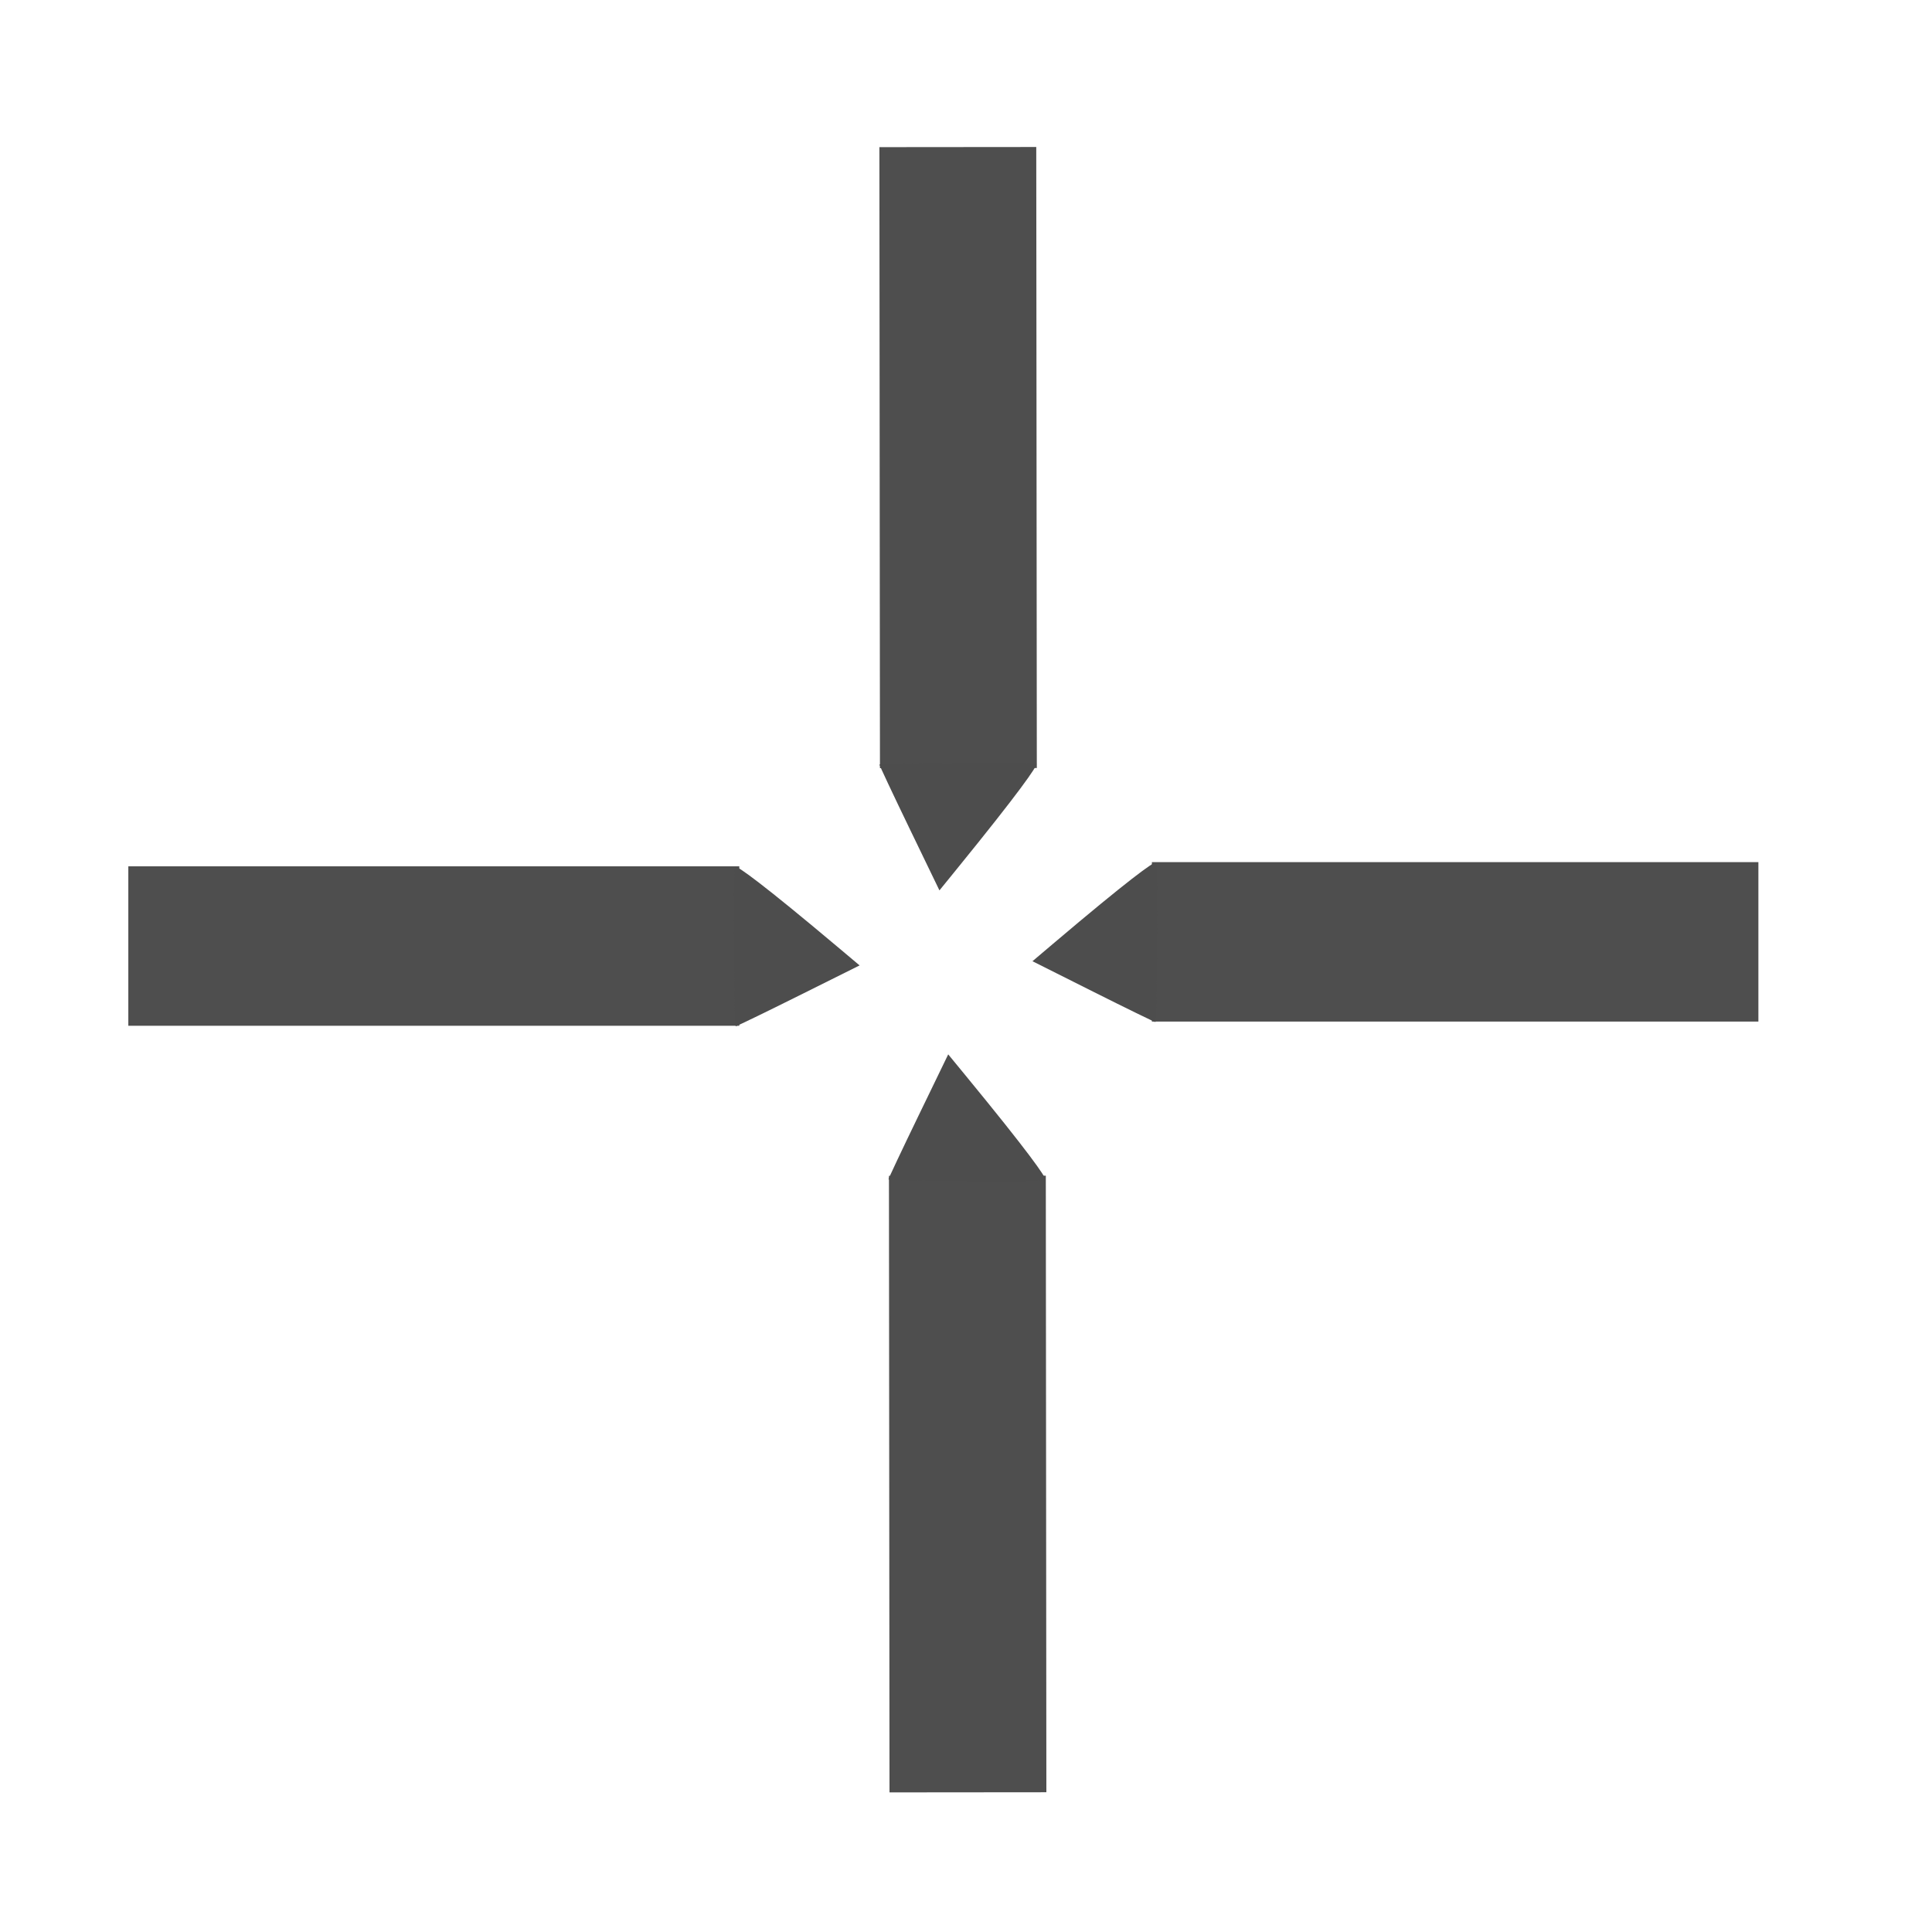 <?xml version="1.0" encoding="UTF-8" standalone="no"?>
<!-- Created with Inkscape (http://www.inkscape.org/) -->

<svg
   xmlns:dc="http://purl.org/dc/elements/1.1/"
   xmlns:cc="http://creativecommons.org/ns#"
   xmlns:rdf="http://www.w3.org/1999/02/22-rdf-syntax-ns#"
   xmlns:svg="http://www.w3.org/2000/svg"
   xmlns="http://www.w3.org/2000/svg"
   xmlns:sodipodi="http://sodipodi.sourceforge.net/DTD/sodipodi-0.dtd"
   xmlns:inkscape="http://www.inkscape.org/namespaces/inkscape"
   width="64px"
   height="64px"
   viewBox="0 0 64 64"
   version="1.1"
   id="SVGRoot"
   inkscape:version="0.92.2 (5c3e80d, 2017-08-06)"
   sodipodi:docname="crosshair.svg">
  <sodipodi:namedview
     id="base"
     pagecolor="#ffffff"
     bordercolor="#666666"
     borderopacity="1.0"
     inkscape:pageopacity="0.0"
     inkscape:pageshadow="2"
     inkscape:zoom="8"
     inkscape:cx="22.557818"
     inkscape:cy="32"
     inkscape:document-units="px"
     inkscape:current-layer="layer1"
     showgrid="false"
     inkscape:window-width="1366"
     inkscape:window-height="705"
     inkscape:window-x="-8"
     inkscape:window-y="-8"
     inkscape:window-maximized="1"
     inkscape:grid-bbox="true"
     inkscape:object-nodes="false" />
  <defs
     id="defs13847" />
  <g
     id="layer1"
     inkscape:groupmode="layer"
     inkscape:label="Layer 1">
    <g
       id="g18349"
       transform="matrix(1.094,0,0,1.112,0.422,-4.106)">
      <rect
         y="29.5"
         x="3.5"
         height="4.75"
         width="18.5"
         id="rect18341"
         style="fill:#4d4d4d;fill-opacity:0.99;stroke:none;stroke-width:0.574;stroke-miterlimit:4;stroke-dasharray:none;stroke-opacity:0.98" />
      <path
         sodipodi:nodetypes="csccsscc"
         inkscape:connector-curvature="0"
         id="path18345"
         d="m 21.844,31.875 c 0,-1.313 -0.02,-2.365 0.037,-2.365 0.091,0 0.793,0.484 3.147,2.433 l 0.615,0.509 -1.849,0.906 c -1.017,0.498 -1.872,0.906 -1.9,0.906 -0.028,0 -0.05,-1.074 -0.05,-2.388 z"
         style="fill:#4d4d4d;fill-opacity:1;stroke:none;stroke-width:0.136;stroke-miterlimit:4;stroke-dasharray:none;stroke-opacity:0.98" />
    </g>
    <g
       transform="matrix(-1.086,0,0,1.112,62.05,-4.245)"
       id="g18355">
      <rect
         style="fill:#4d4d4d;fill-opacity:0.99;stroke:none;stroke-width:0.574;stroke-miterlimit:4;stroke-dasharray:none;stroke-opacity:0.98"
         id="rect18351"
         width="18.5"
         height="4.75"
         x="3.5"
         y="29.5" />
      <path
         style="fill:#4d4d4d;fill-opacity:1;stroke:none;stroke-width:0.136;stroke-miterlimit:4;stroke-dasharray:none;stroke-opacity:0.98"
         d="m 21.844,31.875 c 0,-1.313 -0.02,-2.365 0.037,-2.365 0.091,0 0.793,0.484 3.147,2.433 l 0.615,0.509 -1.849,0.906 c -1.017,0.498 -1.872,0.906 -1.9,0.906 -0.028,0 -0.05,-1.074 -0.05,-2.388 z"
         id="path18353"
         inkscape:connector-curvature="0"
         sodipodi:nodetypes="csccsscc" />
    </g>
    <g
       transform="matrix(0.001,1.112,-1.094,0.001,66.597,0.948)"
       id="g18361">
      <rect
         style="fill:#4d4d4d;fill-opacity:0.99;stroke:none;stroke-width:0.574;stroke-miterlimit:4;stroke-dasharray:none;stroke-opacity:0.98"
         id="rect18357"
         width="18.5"
         height="4.75"
         x="3.5"
         y="29.5" />
      <path
         style="fill:#4d4d4d;fill-opacity:1;stroke:none;stroke-width:0.136;stroke-miterlimit:4;stroke-dasharray:none;stroke-opacity:0.98"
         d="m 21.844,31.875 c 0,-1.313 -0.02,-2.365 0.037,-2.365 0.091,0 0.793,0.484 3.147,2.433 l 0.615,0.509 -1.849,0.906 c -1.017,0.498 -1.872,0.906 -1.9,0.906 -0.028,0 -0.05,-1.074 -0.05,-2.388 z"
         id="path18359"
         inkscape:connector-curvature="0"
         sodipodi:nodetypes="csccsscc" />
    </g>
    <g
       id="g18367"
       transform="matrix(-0.001,-1.104,-1.094,0.001,66.939,63.205)">
      <rect
         y="29.5"
         x="3.5"
         height="4.75"
         width="18.5"
         id="rect18363"
         style="fill:#4d4d4d;fill-opacity:0.99;stroke:none;stroke-width:0.574;stroke-miterlimit:4;stroke-dasharray:none;stroke-opacity:0.98" />
      <path
         sodipodi:nodetypes="csccsscc"
         inkscape:connector-curvature="0"
         id="path18365"
         d="m 21.844,31.875 c 0,-1.313 -0.02,-2.365 0.037,-2.365 0.091,0 0.793,0.484 3.147,2.433 l 0.615,0.509 -1.849,0.906 c -1.017,0.498 -1.872,0.906 -1.9,0.906 -0.028,0 -0.05,-1.074 -0.05,-2.388 z"
         style="fill:#4d4d4d;fill-opacity:1;stroke:none;stroke-width:0.136;stroke-miterlimit:4;stroke-dasharray:none;stroke-opacity:0.98" />
    </g>
  </g>
</svg>

